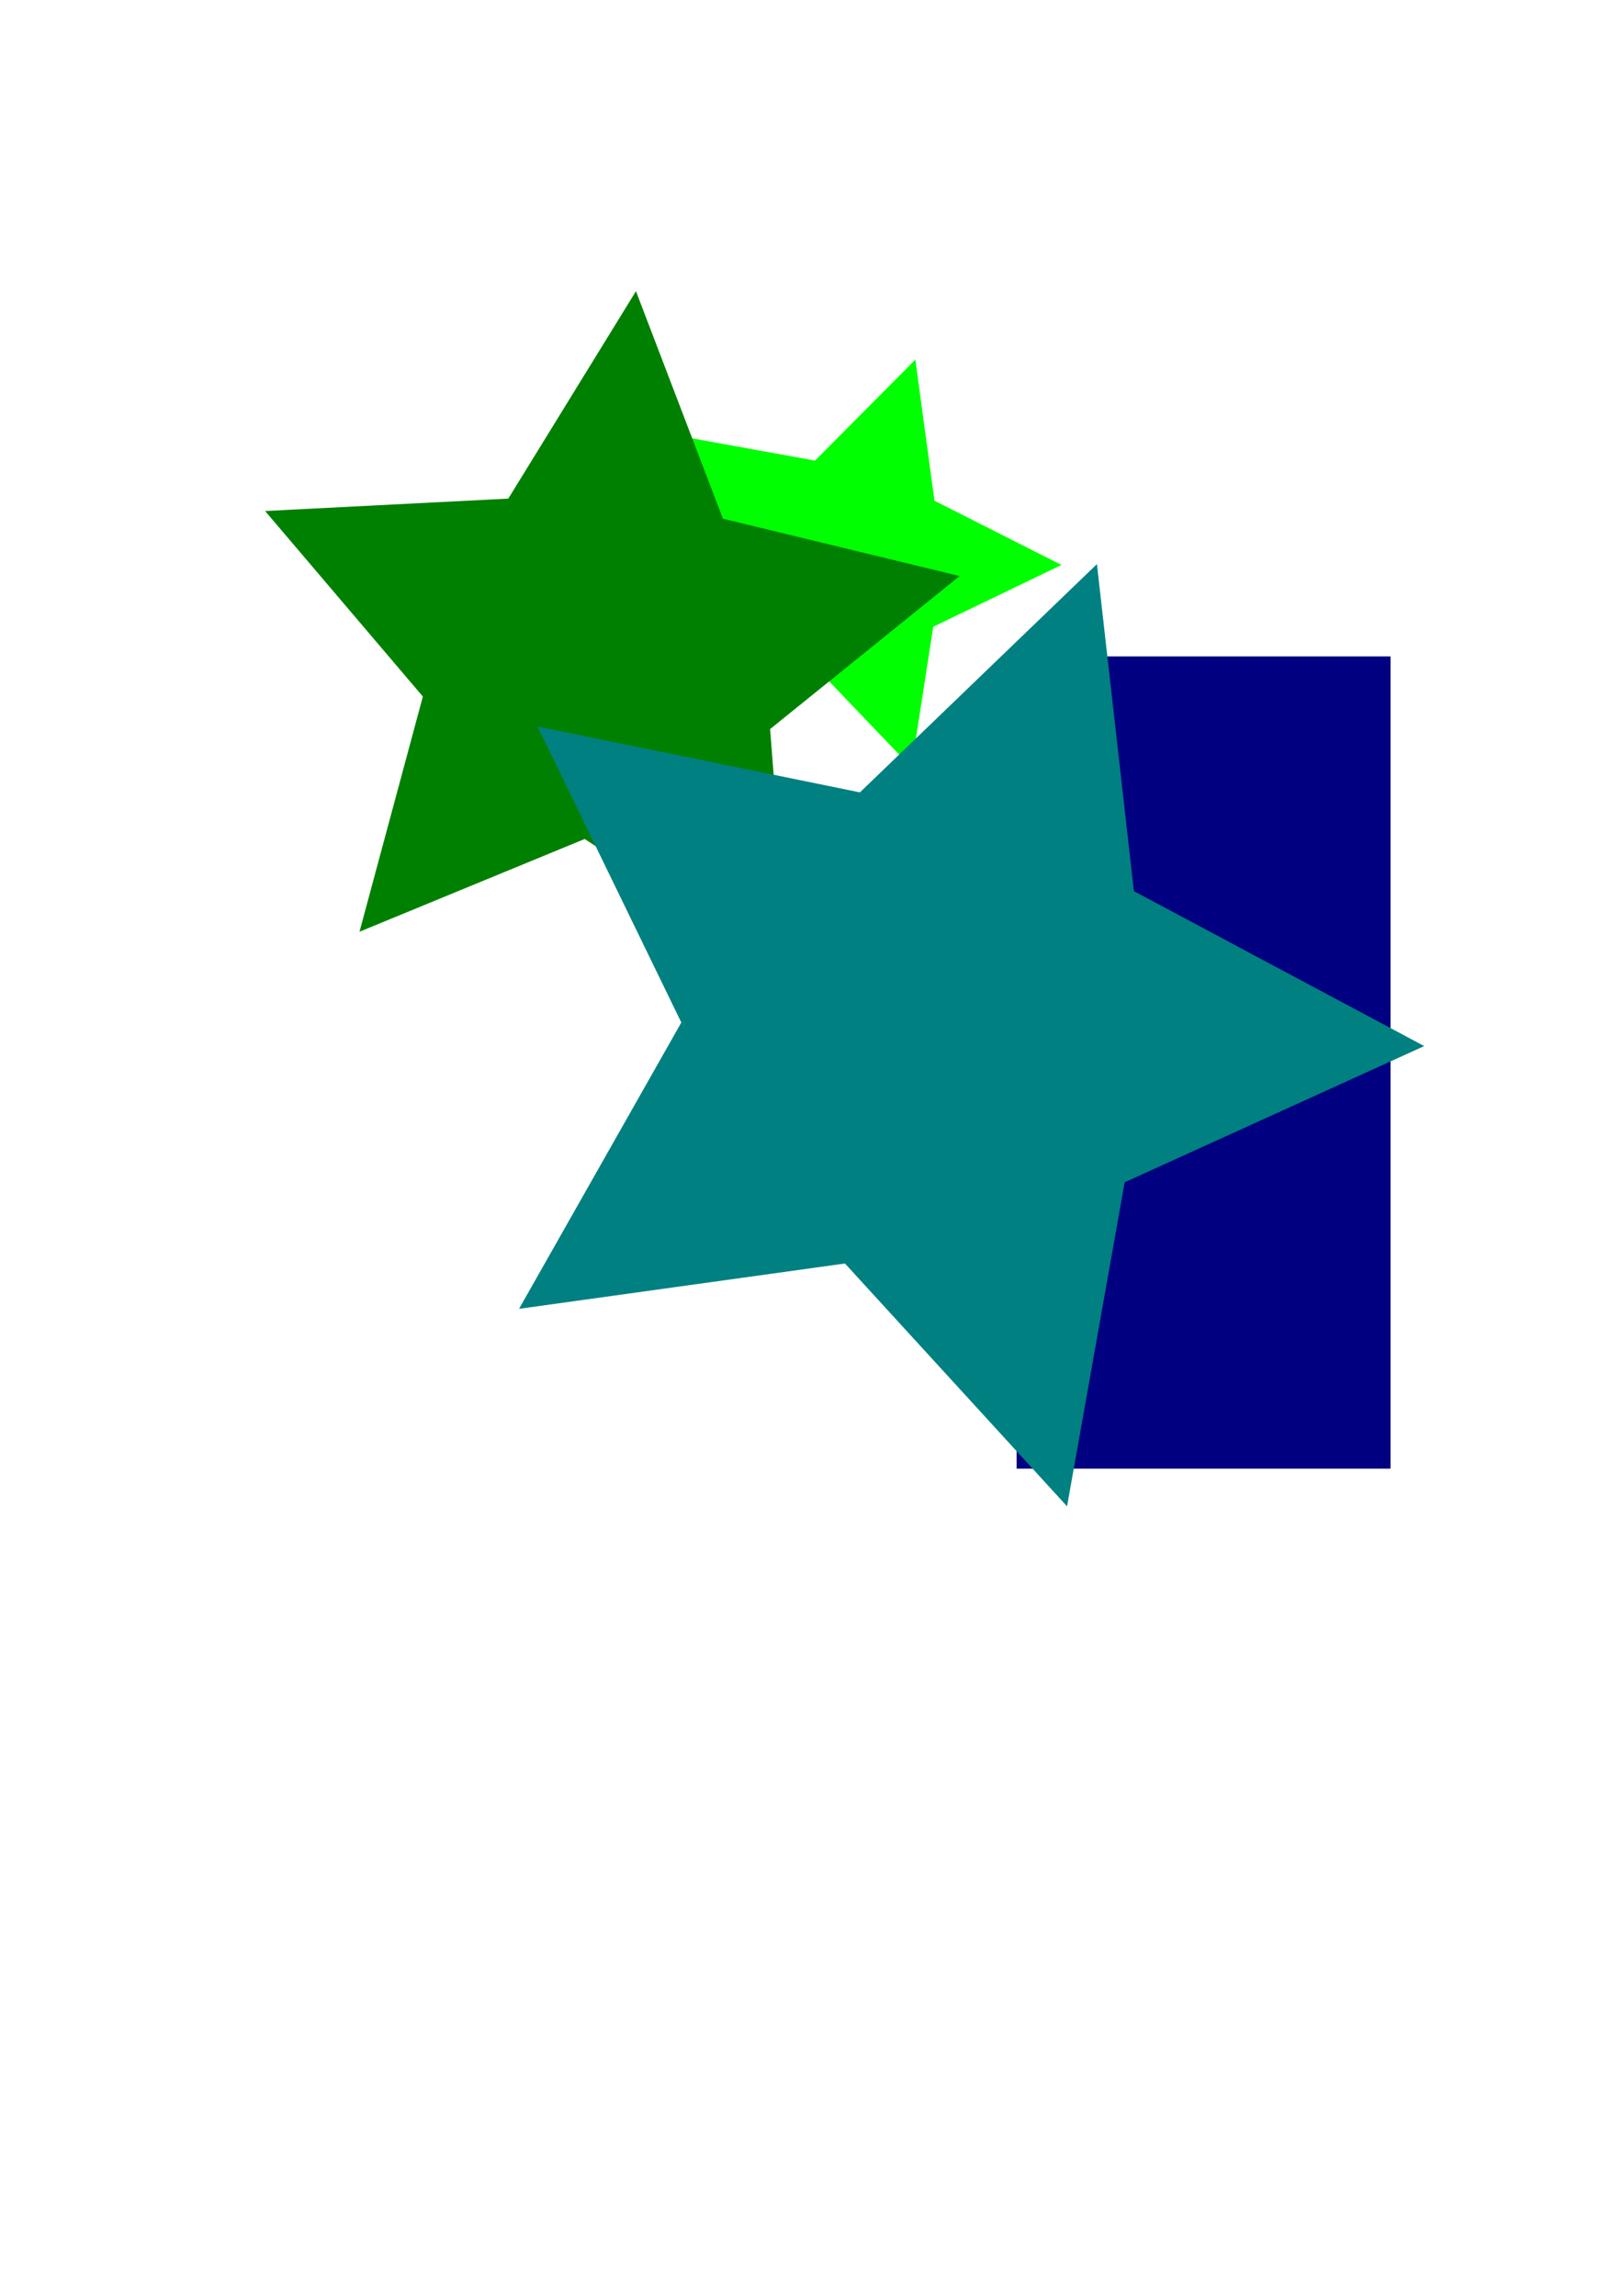<?xml version="1.0" encoding="UTF-8" standalone="no"?>
<!-- Created with Inkscape (http://www.inkscape.org/) -->
<svg
   xmlns:svg="http://www.w3.org/2000/svg"
   xmlns="http://www.w3.org/2000/svg"
   version="1.0"
   width="210mm"
   height="297mm"
   id="svg2">
  <defs
     id="defs4" />
  <g
     id="layer1">
    <rect
       width="182.857"
       height="397.143"
       x="497.143"
       y="320.934"
       id="rect2383"
       style="fill:#000080" />
    <path
       d="M 445.714,375.219 L 397.61,324.907 L 328.892,336.011 L 361.877,274.714 L 330.081,212.791 L 398.571,225.219 L 447.638,175.844 L 456.983,244.823 L 519.103,276.231 L 456.388,306.434 L 445.714,375.219 z"
       id="path2385"
       style="fill:#00ff00" />
    <path
       d="M 385.714,475.219 L 285.926,410.214 L 175.804,455.564 L 206.792,340.572 L 129.632,249.854 L 248.571,243.791 L 311.005,142.373 L 353.526,253.618 L 469.273,281.657 L 376.613,356.473 L 385.714,475.219 z"
       id="path2387"
       style="fill:#008000" />
    <path
       d="M 262.857,355.219 L 420.515,387.433 L 536.431,275.82 L 554.513,435.717 L 696.483,511.469 L 550,578.076 L 521.827,736.506 L 413.213,617.776 L 253.831,639.939 L 333.187,499.952 L 262.857,355.219 z"
       id="path2393"
       style="fill:#008080" />
  </g>
</svg>
